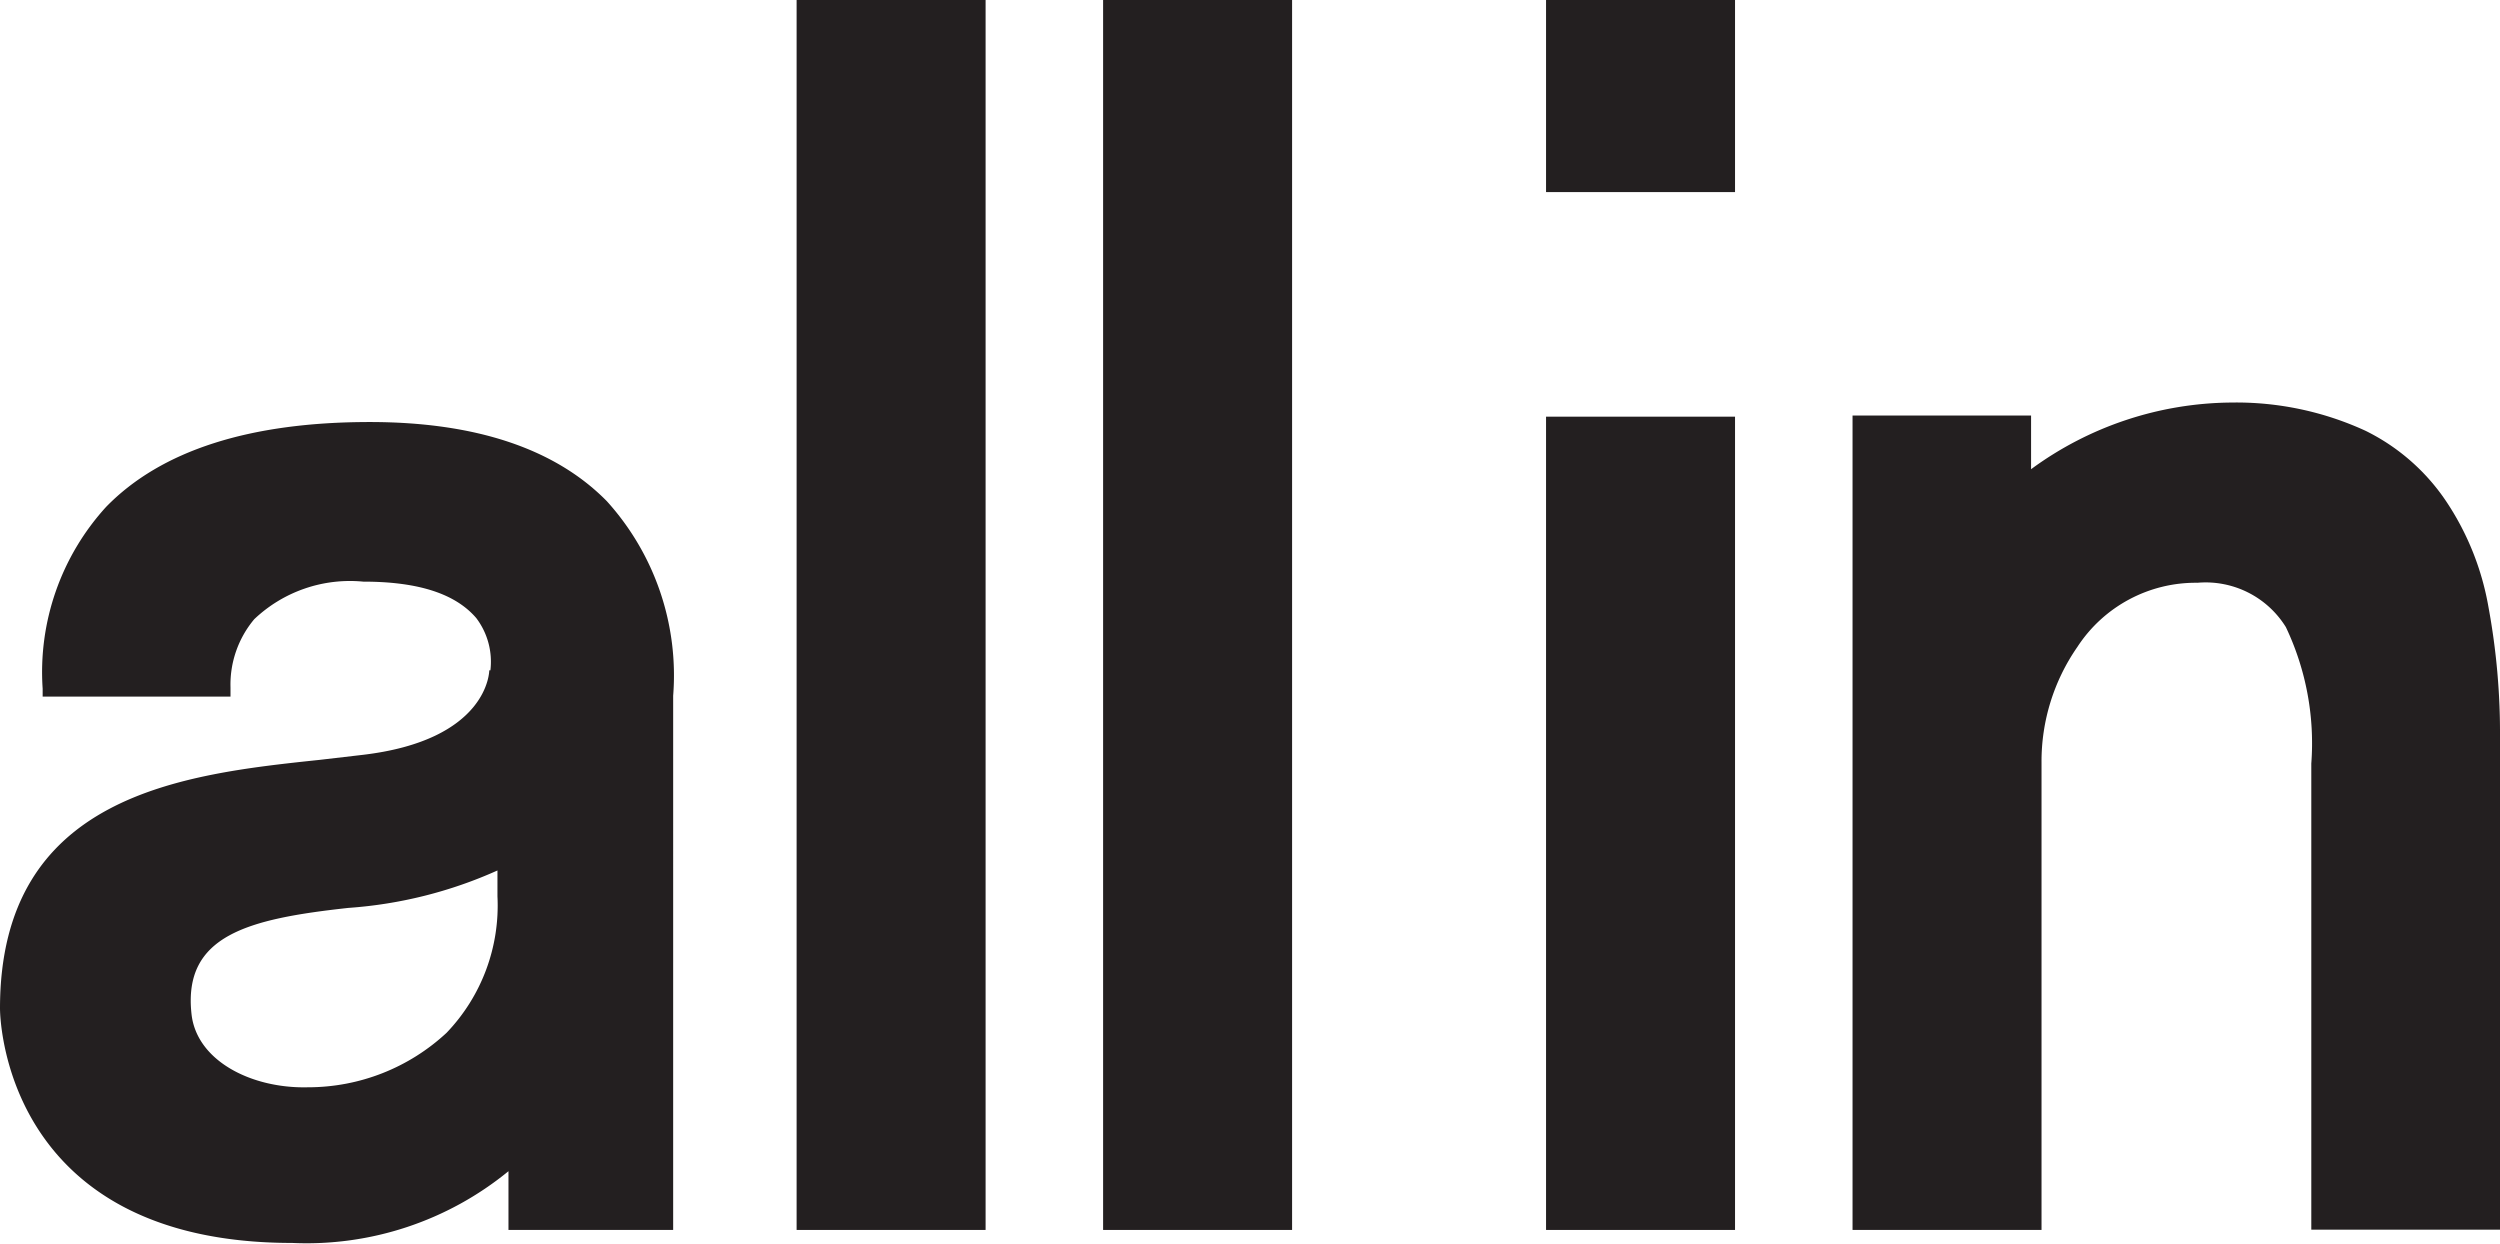 <svg xmlns="http://www.w3.org/2000/svg" viewBox="0 0 88.5 44.03"><defs><style>.cls-1{fill:#231f20;}</style></defs><title>Asset 1</title><g id="Layer_2" data-name="Layer 2"><g id="Layer_1-2" data-name="Layer 1"><rect class="cls-1" x="54.73" y="14.75" width="6.69" height="28.79"/><path class="cls-1" d="M17.32,23.73s0,2.49-4.55,3l-1.46.17C6.48,27.41,0,28.12,0,35.7,0,35.79,0,44,10.34,44A11.28,11.28,0,0,0,18,41.46v2.08h5.83V24.63a9.19,9.19,0,0,0-2.35-6.89c-1.83-1.86-4.65-2.8-8.39-2.8-4.24,0-7.38,1-9.33,3a8.68,8.68,0,0,0-2.25,6.44v.28H8.16l0-.32A3.6,3.6,0,0,1,9,21.92a4.92,4.92,0,0,1,3.86-1.33c2,0,3.28.45,4,1.29a2.56,2.56,0,0,1,.5,1.85m.25,7.08v.92a6.51,6.51,0,0,1-1.8,4.83,7.2,7.2,0,0,1-4.91,1.93c-2,.05-3.94-.94-4.12-2.59-.31-2.79,2-3.37,5.55-3.76a15.52,15.52,0,0,0,5.29-1.33"/><rect class="cls-1" x="28.2" width="6.69" height="43.54"/><rect class="cls-1" x="39.05" width="6.69" height="43.54"/><rect class="cls-1" x="54.73" width="6.69" height="6.8"/><path class="cls-1" d="M88.09,21.48a9.72,9.72,0,0,0-1.46-3.68,7.34,7.34,0,0,0-2.89-2.55,10.94,10.94,0,0,0-4.75-1,12.12,12.12,0,0,0-7.09,2.36v-1.9H65.58V43.54h6.69V27a7.1,7.1,0,0,1,1.27-4.1,5,5,0,0,1,4.25-2.27,3.34,3.34,0,0,1,3.13,1.57,9.58,9.58,0,0,1,.9,4.83v16.5H88.5V26.14a24.62,24.62,0,0,0-.41-4.66"/></g></g></svg>